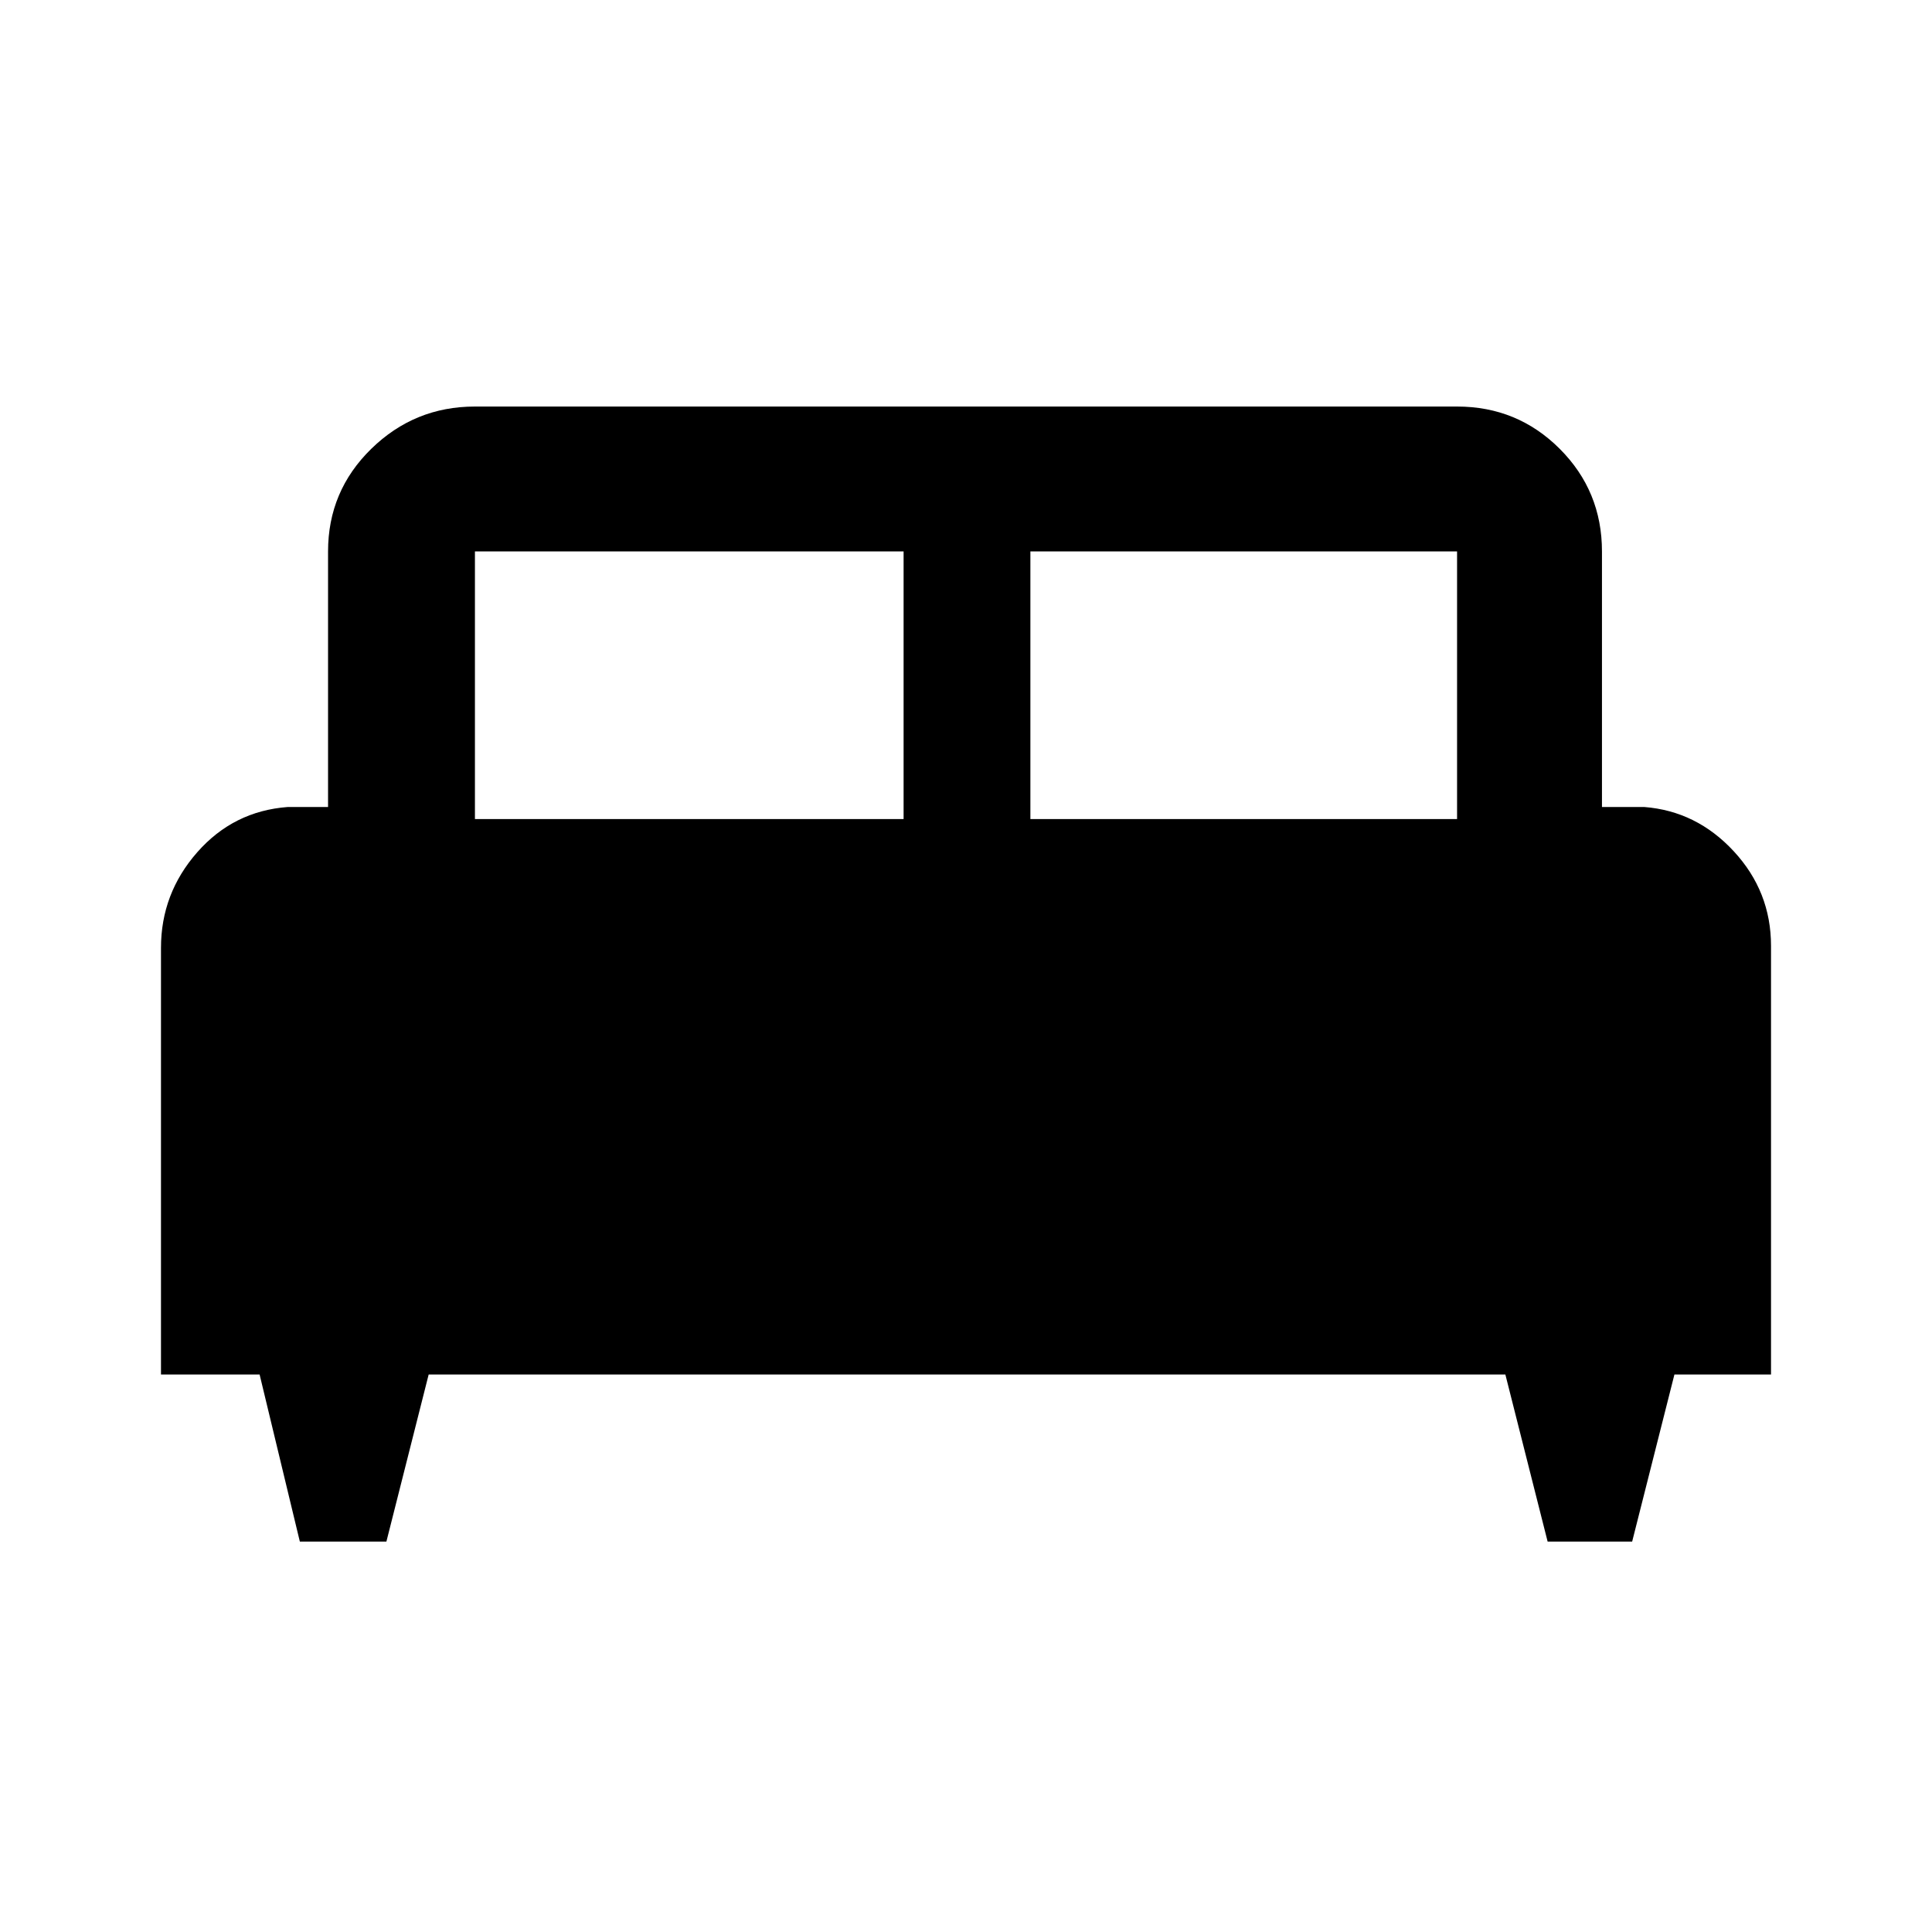 <svg xmlns="http://www.w3.org/2000/svg" height="40" width="40"><path d="M8 31.917H6.208l-.833-3.459H3.333v-8.833q0-1.125.75-1.979.75-.854 1.875-.938h.834v-5.291q0-1.25.895-2.125.896-.875 2.146-.875h20.334q1.25 0 2.125.875t.875 2.125v5.291h.875q1.083.084 1.854.917.771.833.771 1.958v8.875h-2l-.875 3.459h-1.75l-.875-3.459H8.875Zm13.333-14.959h8.834v-5.541h-8.834Zm-11.5 0h8.875v-5.541H9.833Z"/></svg>